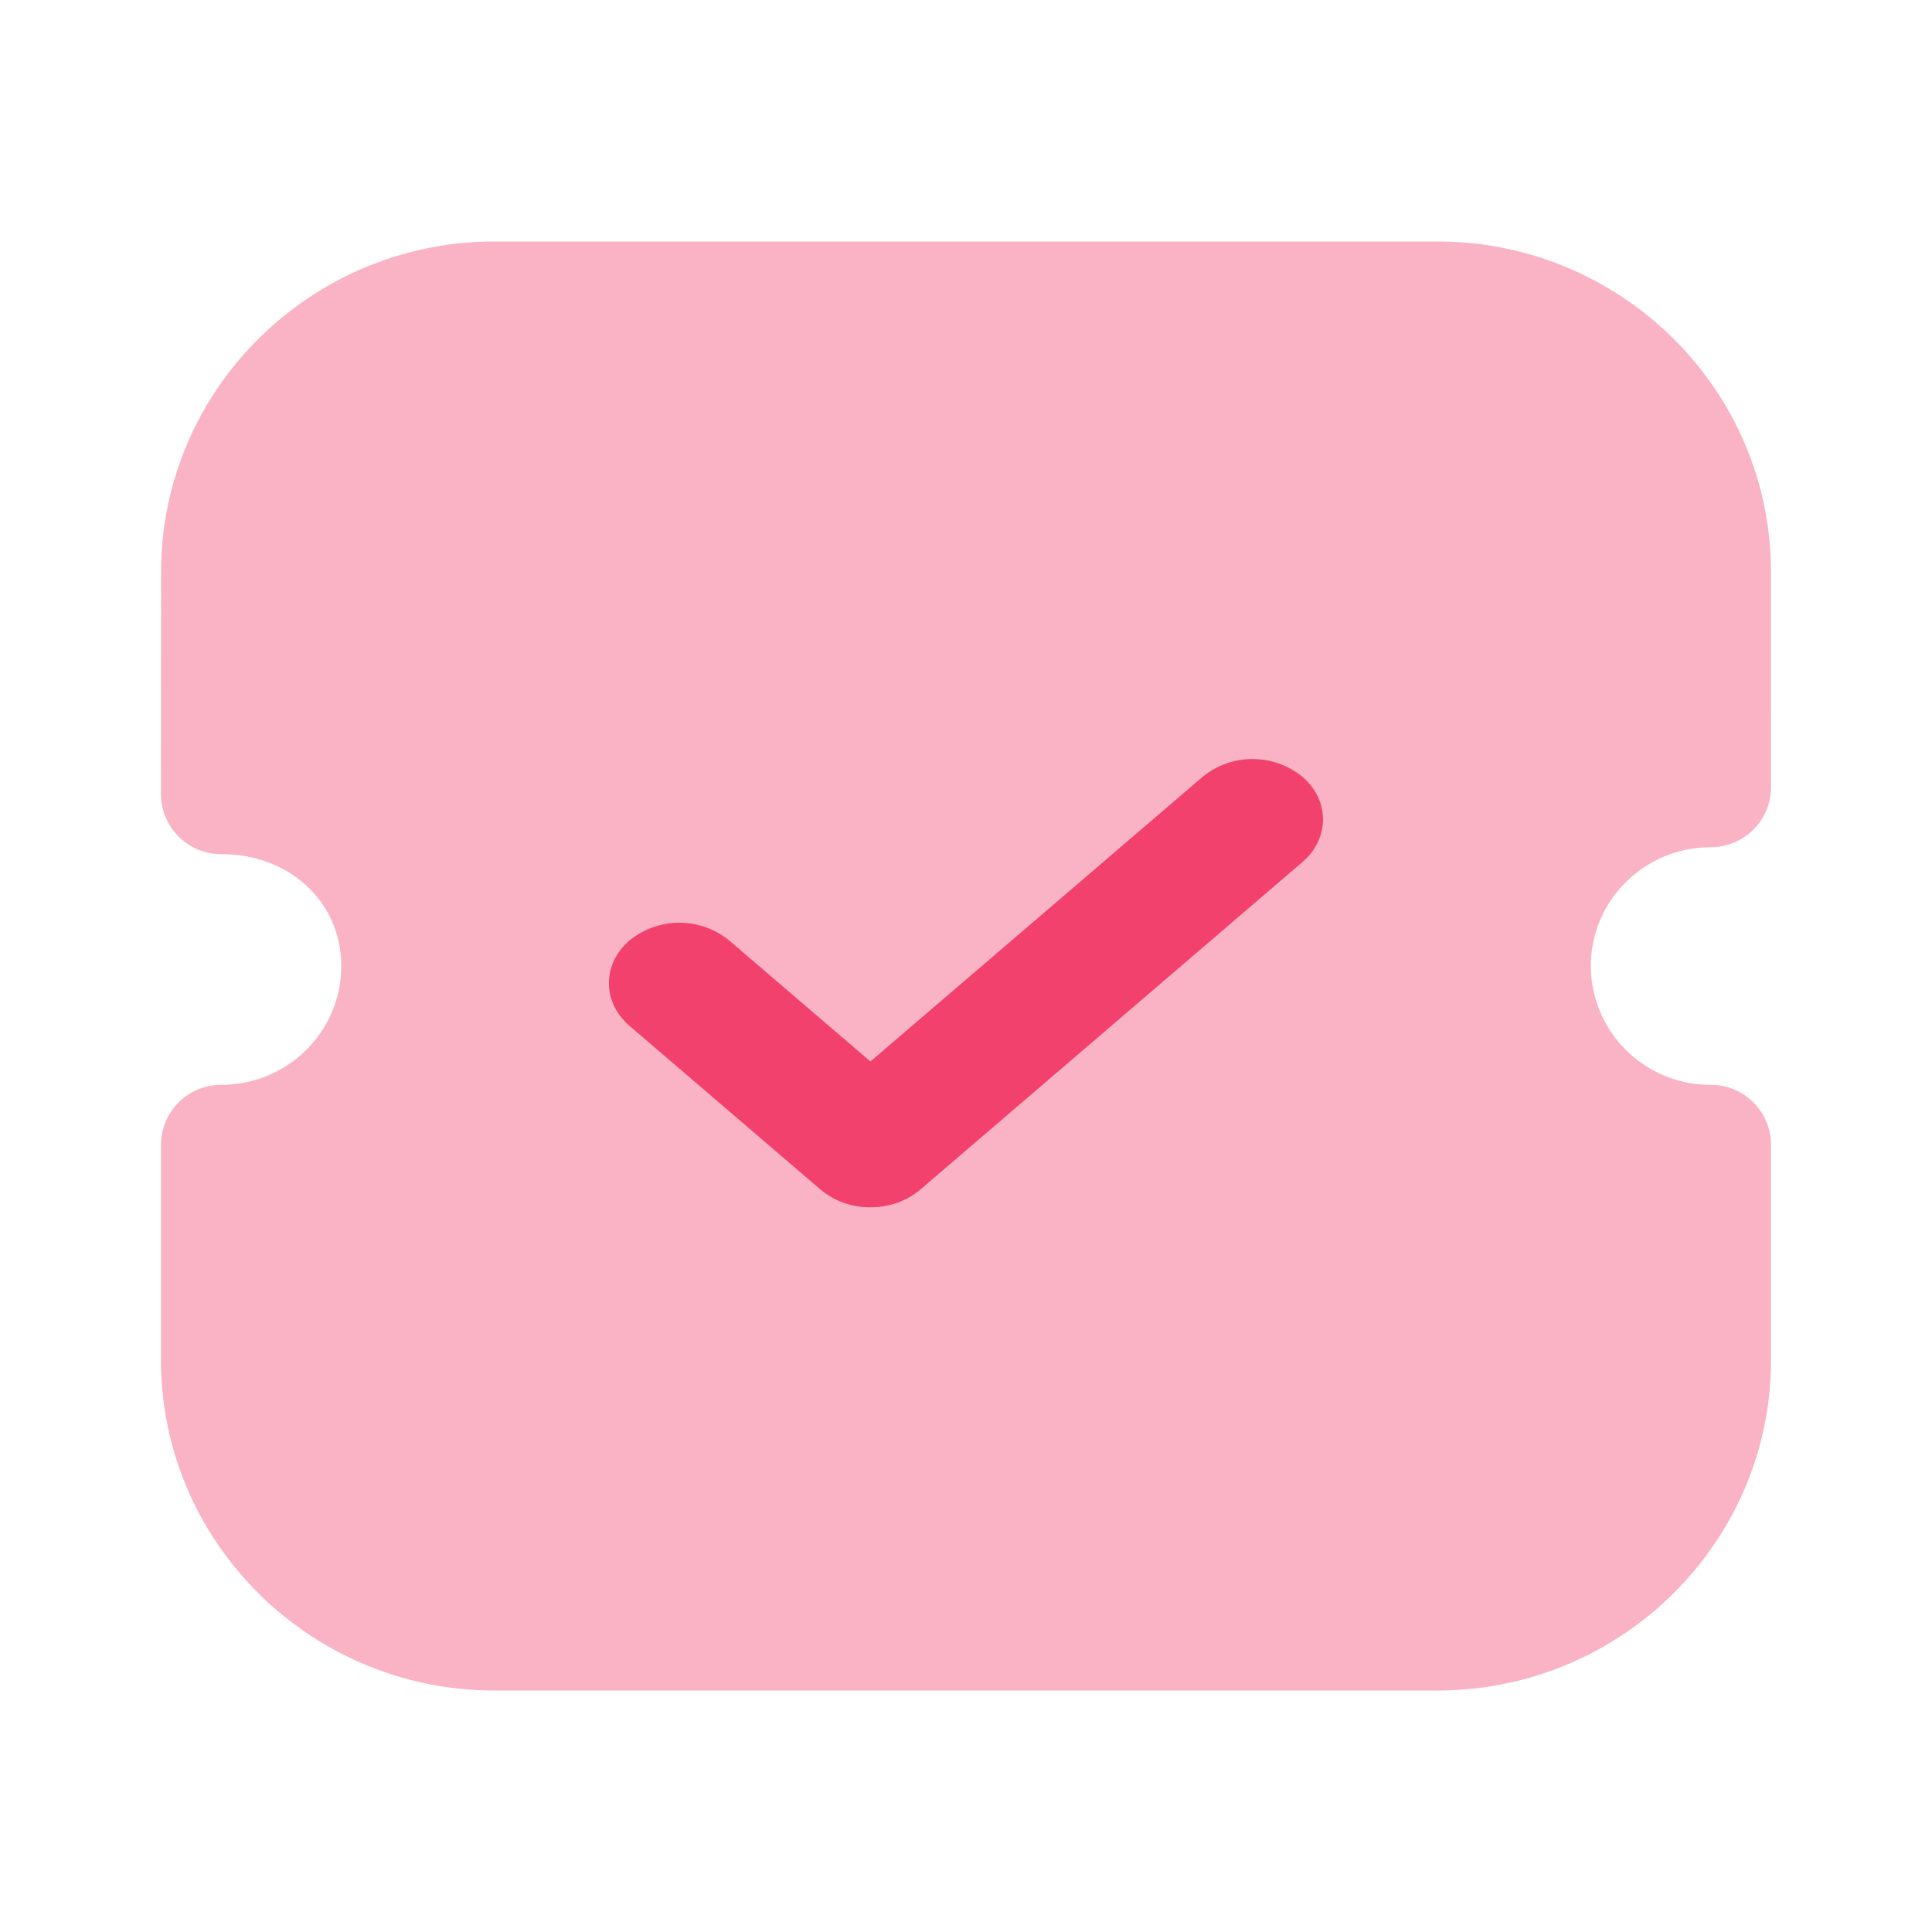<svg width="28" height="28" viewBox="0 0 28 28" fill="none" xmlns="http://www.w3.org/2000/svg">
    <path opacity=".4" d="M24.792 15.722a1.731 1.731 0 0 1-1.737-1.72c0-.951.779-1.723 1.737-1.723a.88.88 0 0 0 .618-.254.864.864 0 0 0 .257-.613l-.001-3.124c0-2.64-2.17-4.788-4.834-4.788H7.168c-2.665 0-4.833 2.148-4.833 4.788l-.002 3.224c0 .23.093.451.257.614a.879.879 0 0 0 .619.253c.99 0 1.737.697 1.737 1.622 0 .95-.78 1.721-1.737 1.721a.871.871 0 0 0-.876.868v3.12c0 2.641 2.168 4.79 4.834 4.79h13.666c2.666 0 4.834-2.149 4.834-4.79v-3.12a.871.871 0 0 0-.875-.868z" fill="#F1416C"/>
    <path d="M12.615 17.497a1.11 1.11 0 0 1-.722-.256l-2.769-2.373c-.399-.343-.399-.896 0-1.238a1.143 1.143 0 0 1 1.444 0l2.047 1.754 4.816-4.127a1.143 1.143 0 0 1 1.443 0c.4.341.4.896 0 1.238l-5.537 4.746c-.2.17-.46.256-.722.256z" fill="#F1416C"/>
</svg>
